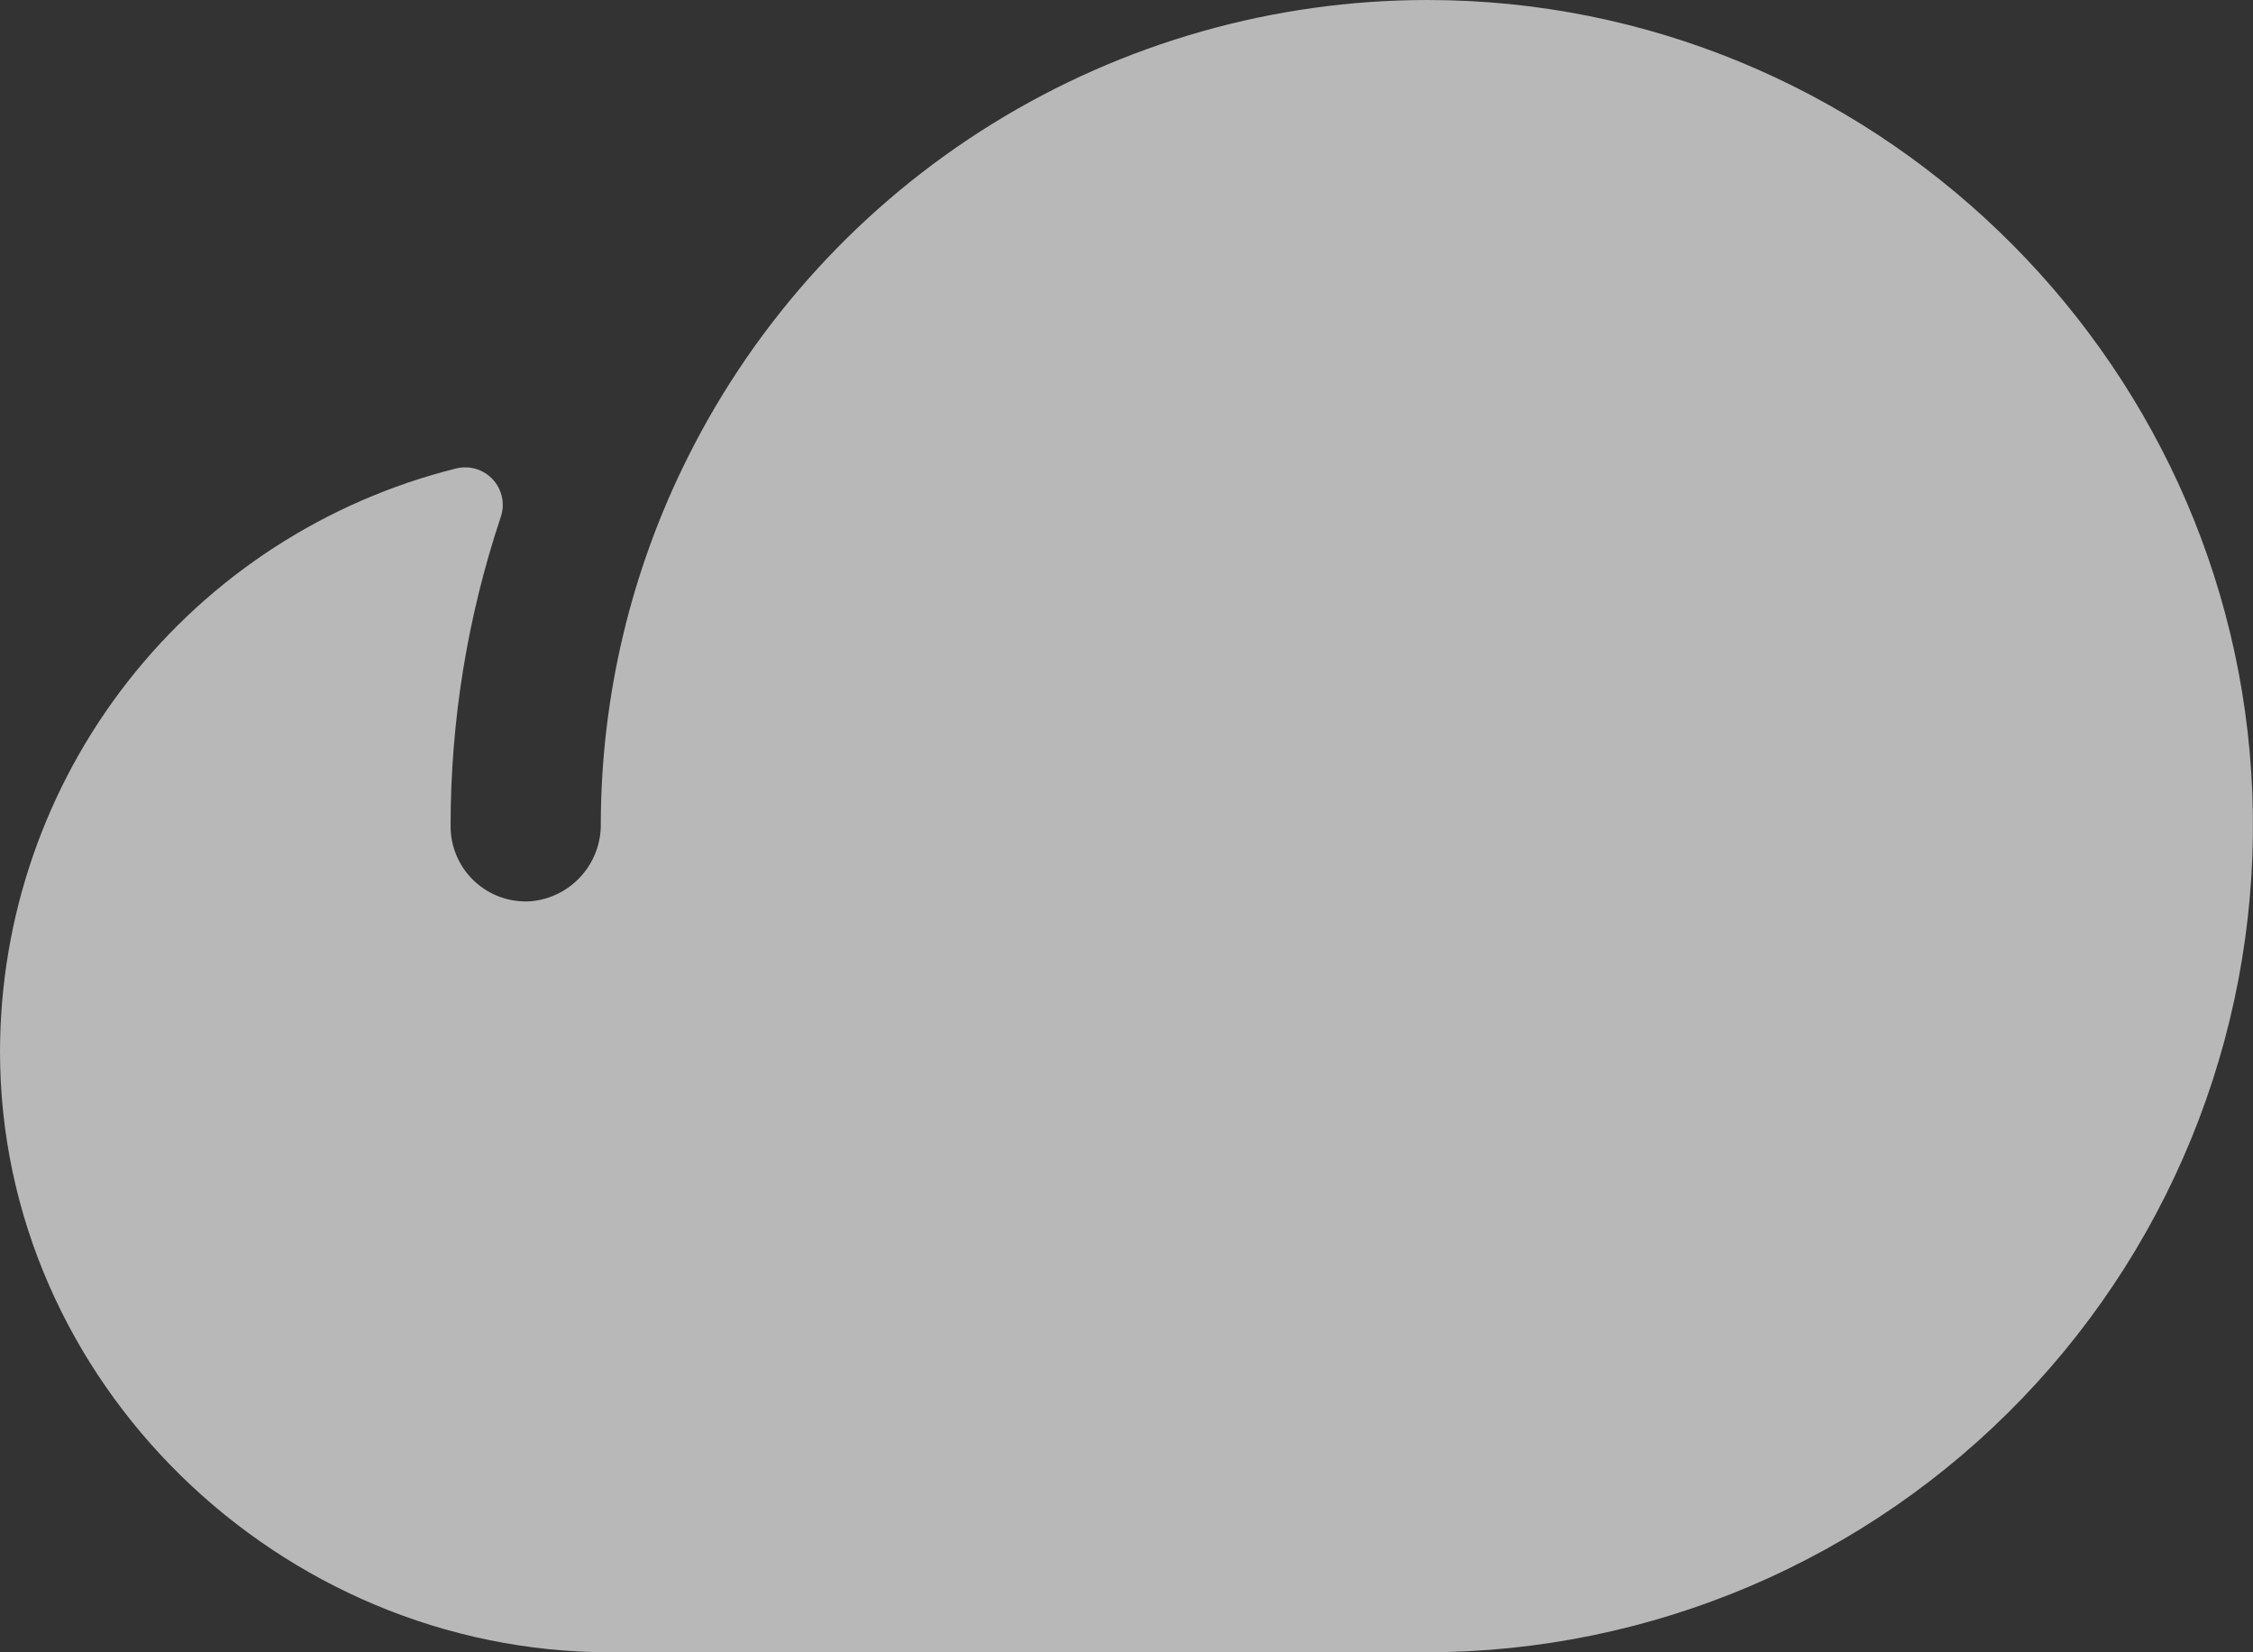 <svg width="240" height="176" viewBox="0 0 240 176" fill="none" xmlns="http://www.w3.org/2000/svg">
<rect x="0" y="0" width="240" height="176" fill="#333333" stroke="none"/>
<path d="M152.06 0C135.707 0.003 119.677 4.557 105.766 13.152C91.854 21.748 80.609 34.046 73.29 48.67C67.208 60.794 64.027 74.166 64 87.73C64.031 89.791 63.283 91.788 61.906 93.321C60.528 94.855 58.623 95.811 56.57 96C55.472 96.078 54.371 95.93 53.333 95.563C52.296 95.196 51.345 94.619 50.541 93.868C49.737 93.118 49.096 92.209 48.659 91.199C48.221 90.189 47.997 89.1 48 88C47.992 76.81 49.796 65.693 53.34 55.08C53.574 54.4 53.619 53.669 53.472 52.964C53.325 52.26 52.991 51.608 52.505 51.078C52.019 50.548 51.398 50.158 50.709 49.951C50.02 49.744 49.288 49.726 48.59 49.9C34.728 53.355 22.418 61.342 13.615 72.593C4.811 83.844 0.019 97.714 0 112C0 147.19 29.75 176 65 176H152C163.846 175.987 175.567 173.586 186.463 168.939C197.359 164.292 207.206 157.495 215.414 148.955C223.623 140.414 230.025 130.306 234.237 119.235C238.45 108.164 240.386 96.357 239.93 84.52C238.11 37.54 199.07 0 152.06 0Z" fill="white" fill-opacity="0.65"/>
</svg>
